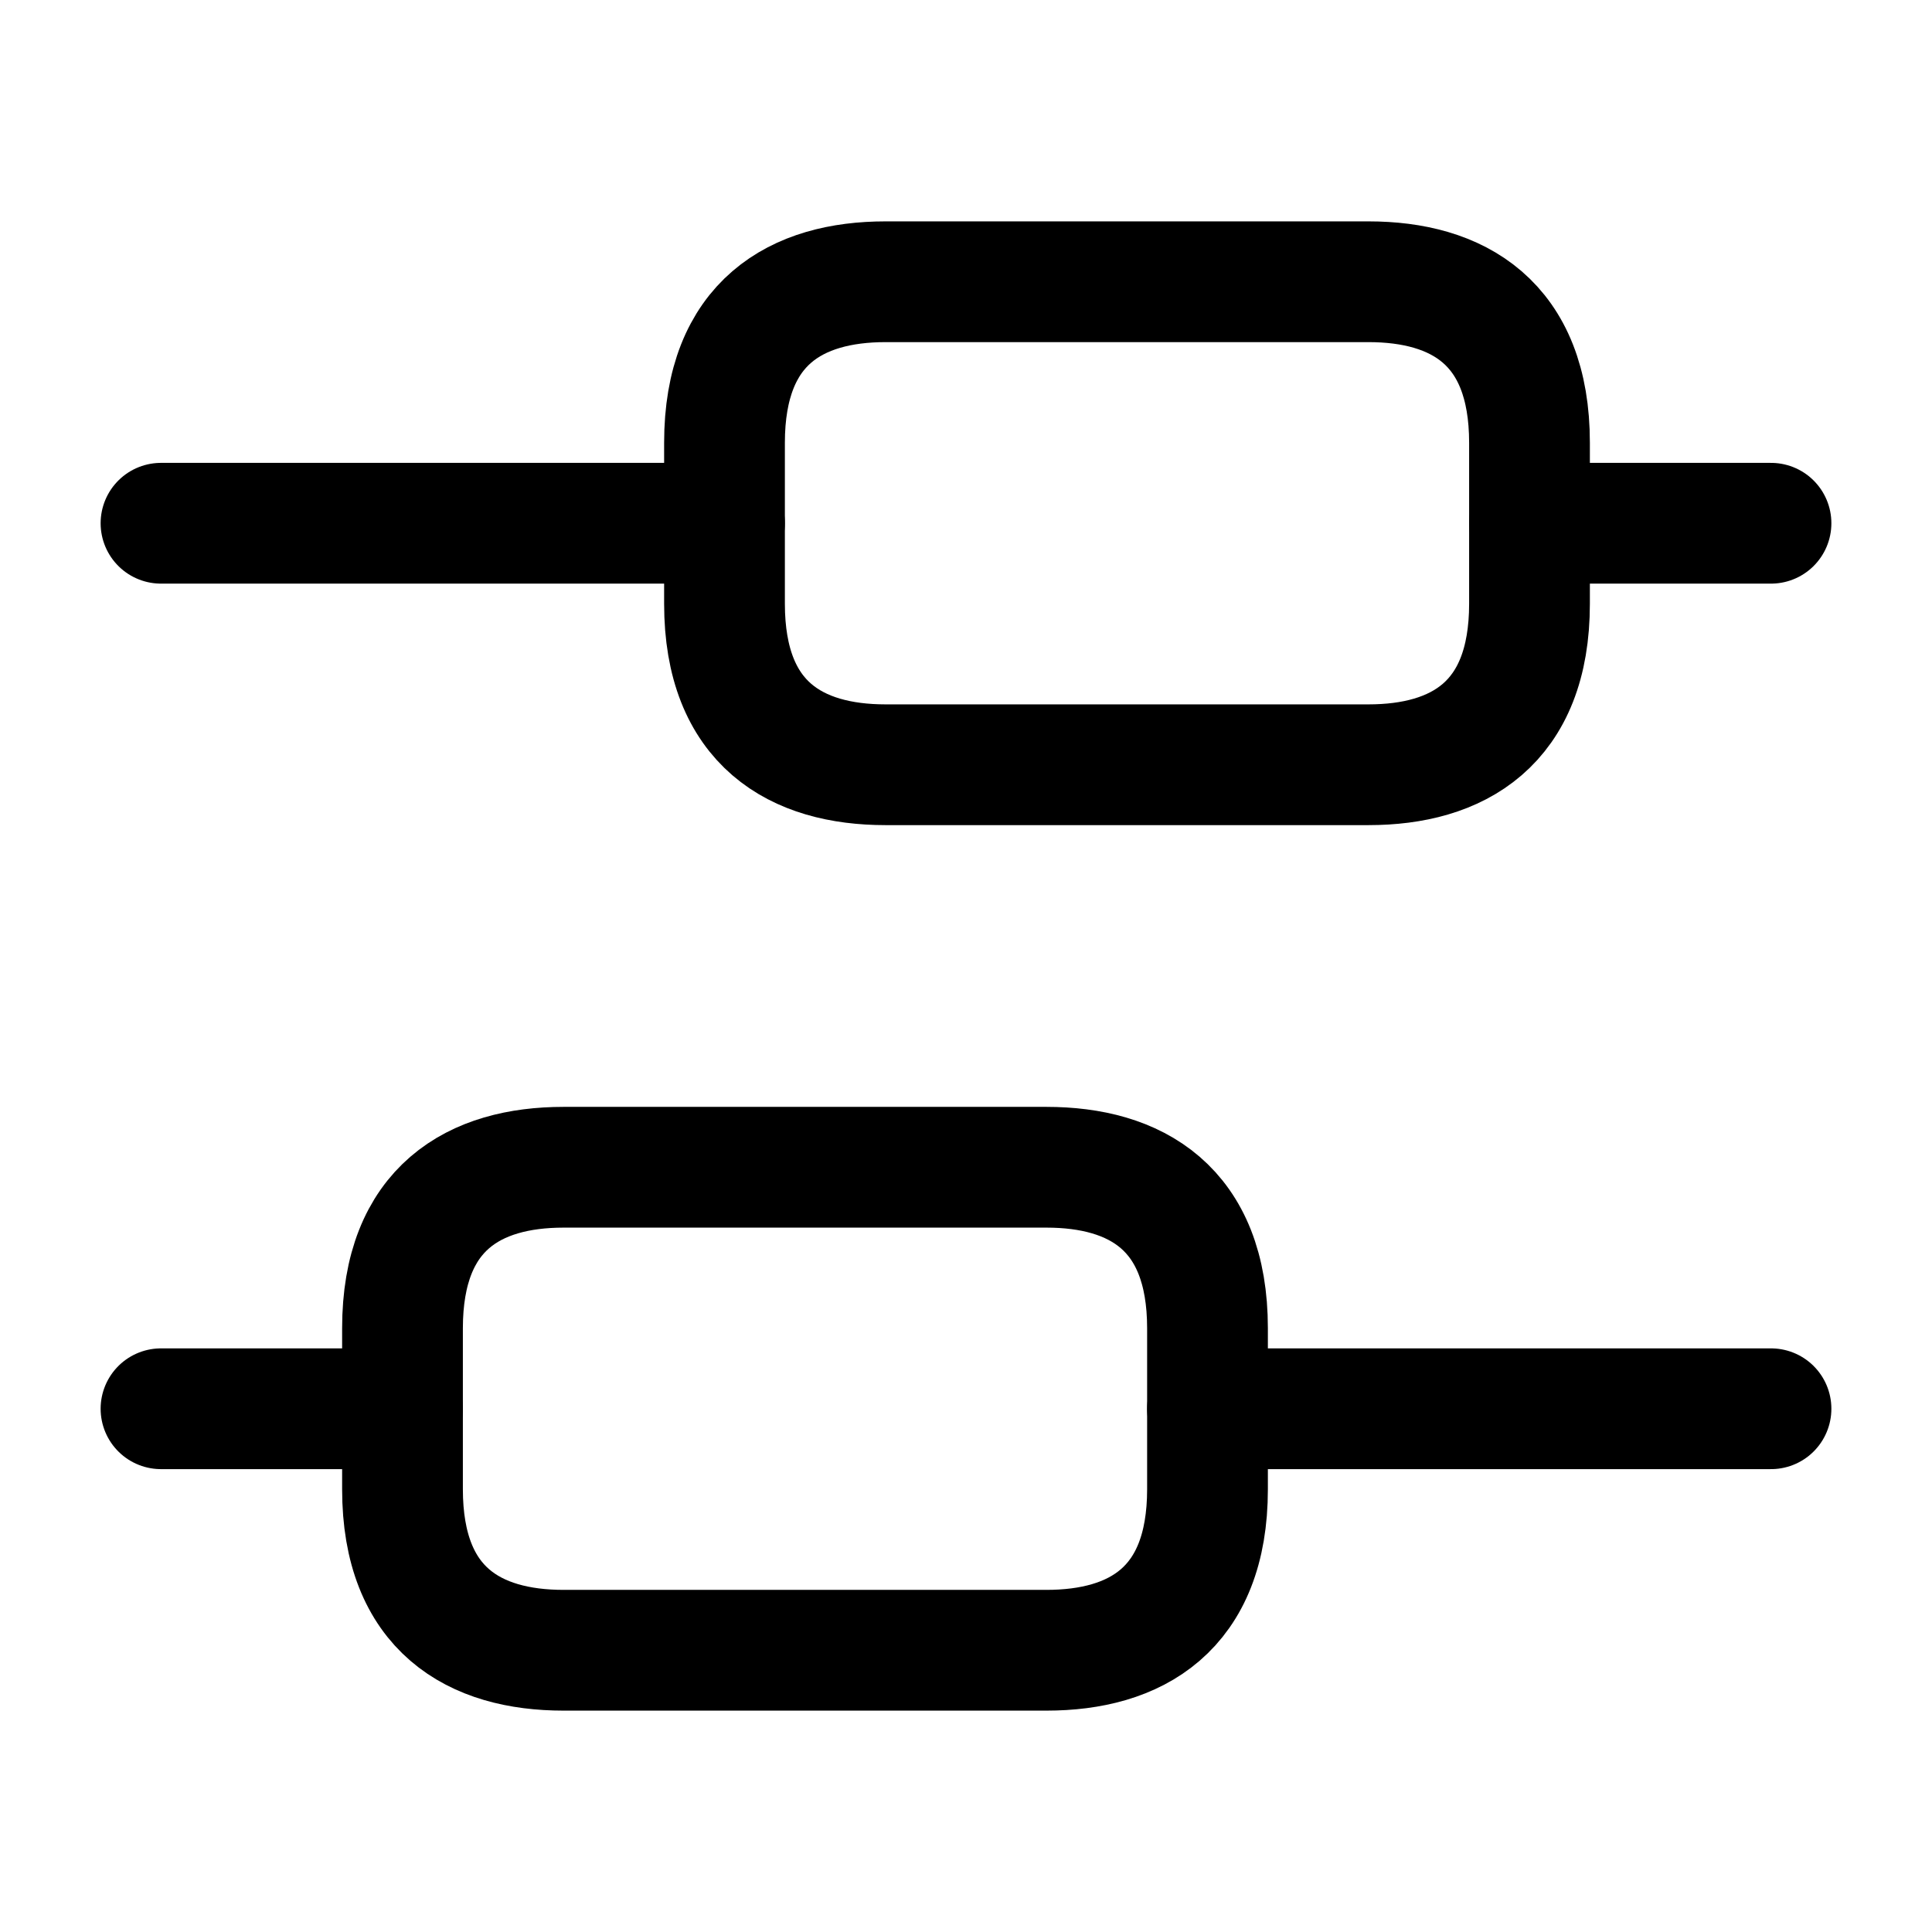 <svg width="24" height="24" viewBox="0 0 24 24" fill="none" xmlns="http://www.w3.org/2000/svg">
<path d="M22 17.5H15" stroke="#9FA5A9" style="stroke:#9FA5A9;stroke:color(display-p3 0.624 0.647 0.663);stroke-opacity:1;" stroke-width="1.5" stroke-miterlimit="10" stroke-linecap="round" stroke-linejoin="round"/>
<path d="M5 17.5H2" stroke="#9FA5A9" style="stroke:#9FA5A9;stroke:color(display-p3 0.624 0.647 0.663);stroke-opacity:1;" stroke-width="1.5" stroke-miterlimit="10" stroke-linecap="round" stroke-linejoin="round"/>
<path d="M22 6.5H19" stroke="#9FA5A9" style="stroke:#9FA5A9;stroke:color(display-p3 0.624 0.647 0.663);stroke-opacity:1;" stroke-width="1.5" stroke-miterlimit="10" stroke-linecap="round" stroke-linejoin="round"/>
<path d="M9 6.5H2" stroke="#9FA5A9" style="stroke:#9FA5A9;stroke:color(display-p3 0.624 0.647 0.663);stroke-opacity:1;" stroke-width="1.5" stroke-miterlimit="10" stroke-linecap="round" stroke-linejoin="round"/>
<path d="M7 14.5H13C14.1 14.5 15 15 15 16.5V18.5C15 20 14.1 20.5 13 20.5H7C5.9 20.5 5 20 5 18.5V16.5C5 15 5.9 14.5 7 14.5Z" stroke="#9FA5A9" style="stroke:#9FA5A9;stroke:color(display-p3 0.624 0.647 0.663);stroke-opacity:1;" stroke-width="1.5" stroke-miterlimit="10" stroke-linecap="round" stroke-linejoin="round"/>
<path d="M11 3.5H17C18.1 3.5 19 4 19 5.5V7.5C19 9 18.1 9.5 17 9.5H11C9.9 9.5 9 9 9 7.5V5.5C9 4 9.9 3.5 11 3.5Z" stroke="#9FA5A9" style="stroke:#9FA5A9;stroke:color(display-p3 0.624 0.647 0.663);stroke-opacity:1;" stroke-width="1.5" stroke-miterlimit="10" stroke-linecap="round" stroke-linejoin="round"/>
</svg>

